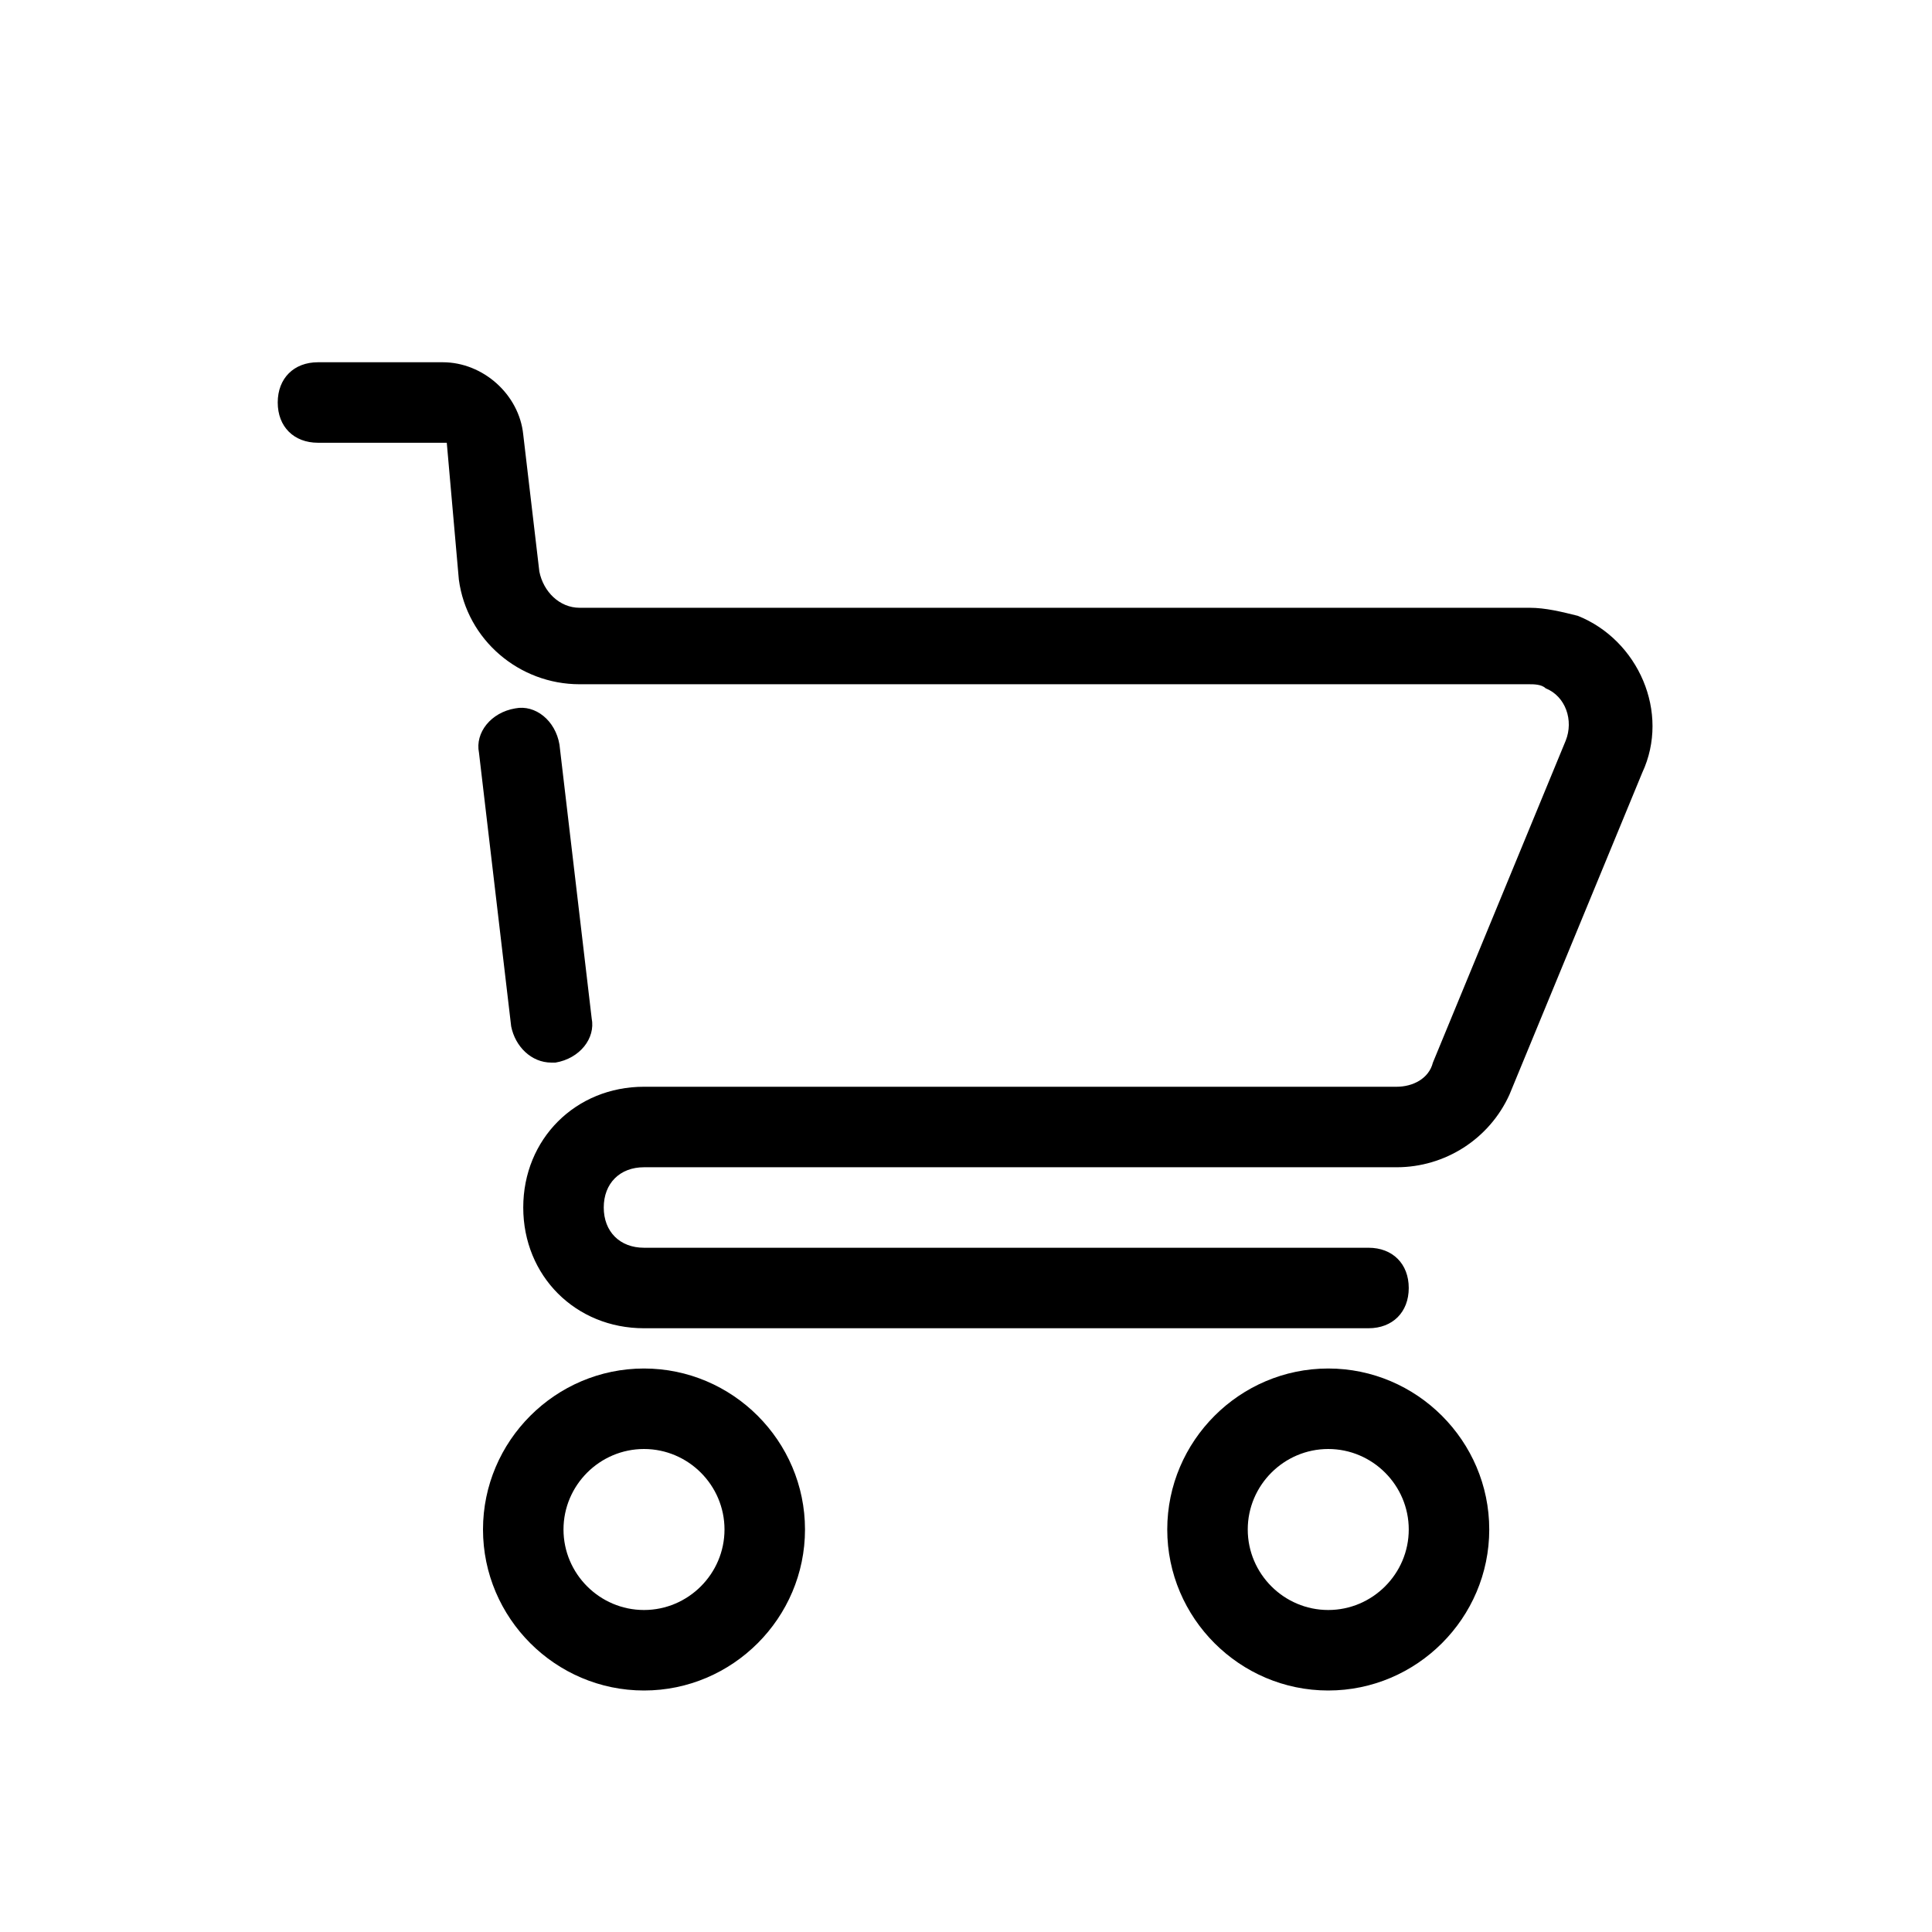 <?xml version="1.0" encoding="UTF-8"?>
<svg fill="#000000" class="customer-ui__icon" width="48px" height="48px" stroke-width="0"
  xmlns="http://www.w3.org/2000/svg" viewBox="0 0 48 48">
  <switch>
    <g>
      <g fill="inherit">
        <path
          d="M33 42c-2.2 0-4-1.8-4-4s1.8-4 4-4 4 1.8 4 4-1.8 4-4 4zm0-6c-1.1 0-2 .9-2 2s.9 2 2 2 2-.9 2-2-.9-2-2-2zm-17 6c-2.2 0-4-1.8-4-4s1.8-4 4-4 4 1.8 4 4-1.8 4-4 4zm0-6c-1.1 0-2 .9-2 2s.9 2 2 2 2-.9 2-2-.9-2-2-2zM34 33H16c-1.7 0-3-1.3-3-3s1.3-3 3-3h18.7c.4 0 .8-.2.9-.6l3.3-8c.2-.5 0-1.1-.5-1.3-.1-.1-.3-.1-.4-.1H14.4c-1.5 0-2.8-1.1-3-2.6l-.3-3.4H7.9c-.6 0-1-.4-1-1s.4-1 1-1H11c1 0 1.9.8 2 1.8l.4 3.4c.1.5.5.9 1 .9H38c.4 0 .8.1 1.2.2 1.5.6 2.3 2.4 1.6 3.9l-3.3 8c-.5 1.1-1.6 1.8-2.8 1.8H16c-.6 0-1 .4-1 1s.4 1 1 1h18c.6 0 1 .4 1 1s-.4 1-1 1zm-20.3-6.6c-.5 0-.9-.4-1-.9l-.8-6.8c-.1-.5.3-1 .9-1.1.5-.1 1 .3 1.1.9l.8 6.8c.1.5-.3 1-.9 1.1h-.1z" />
      </g>
    </g>
  </switch>
</svg>